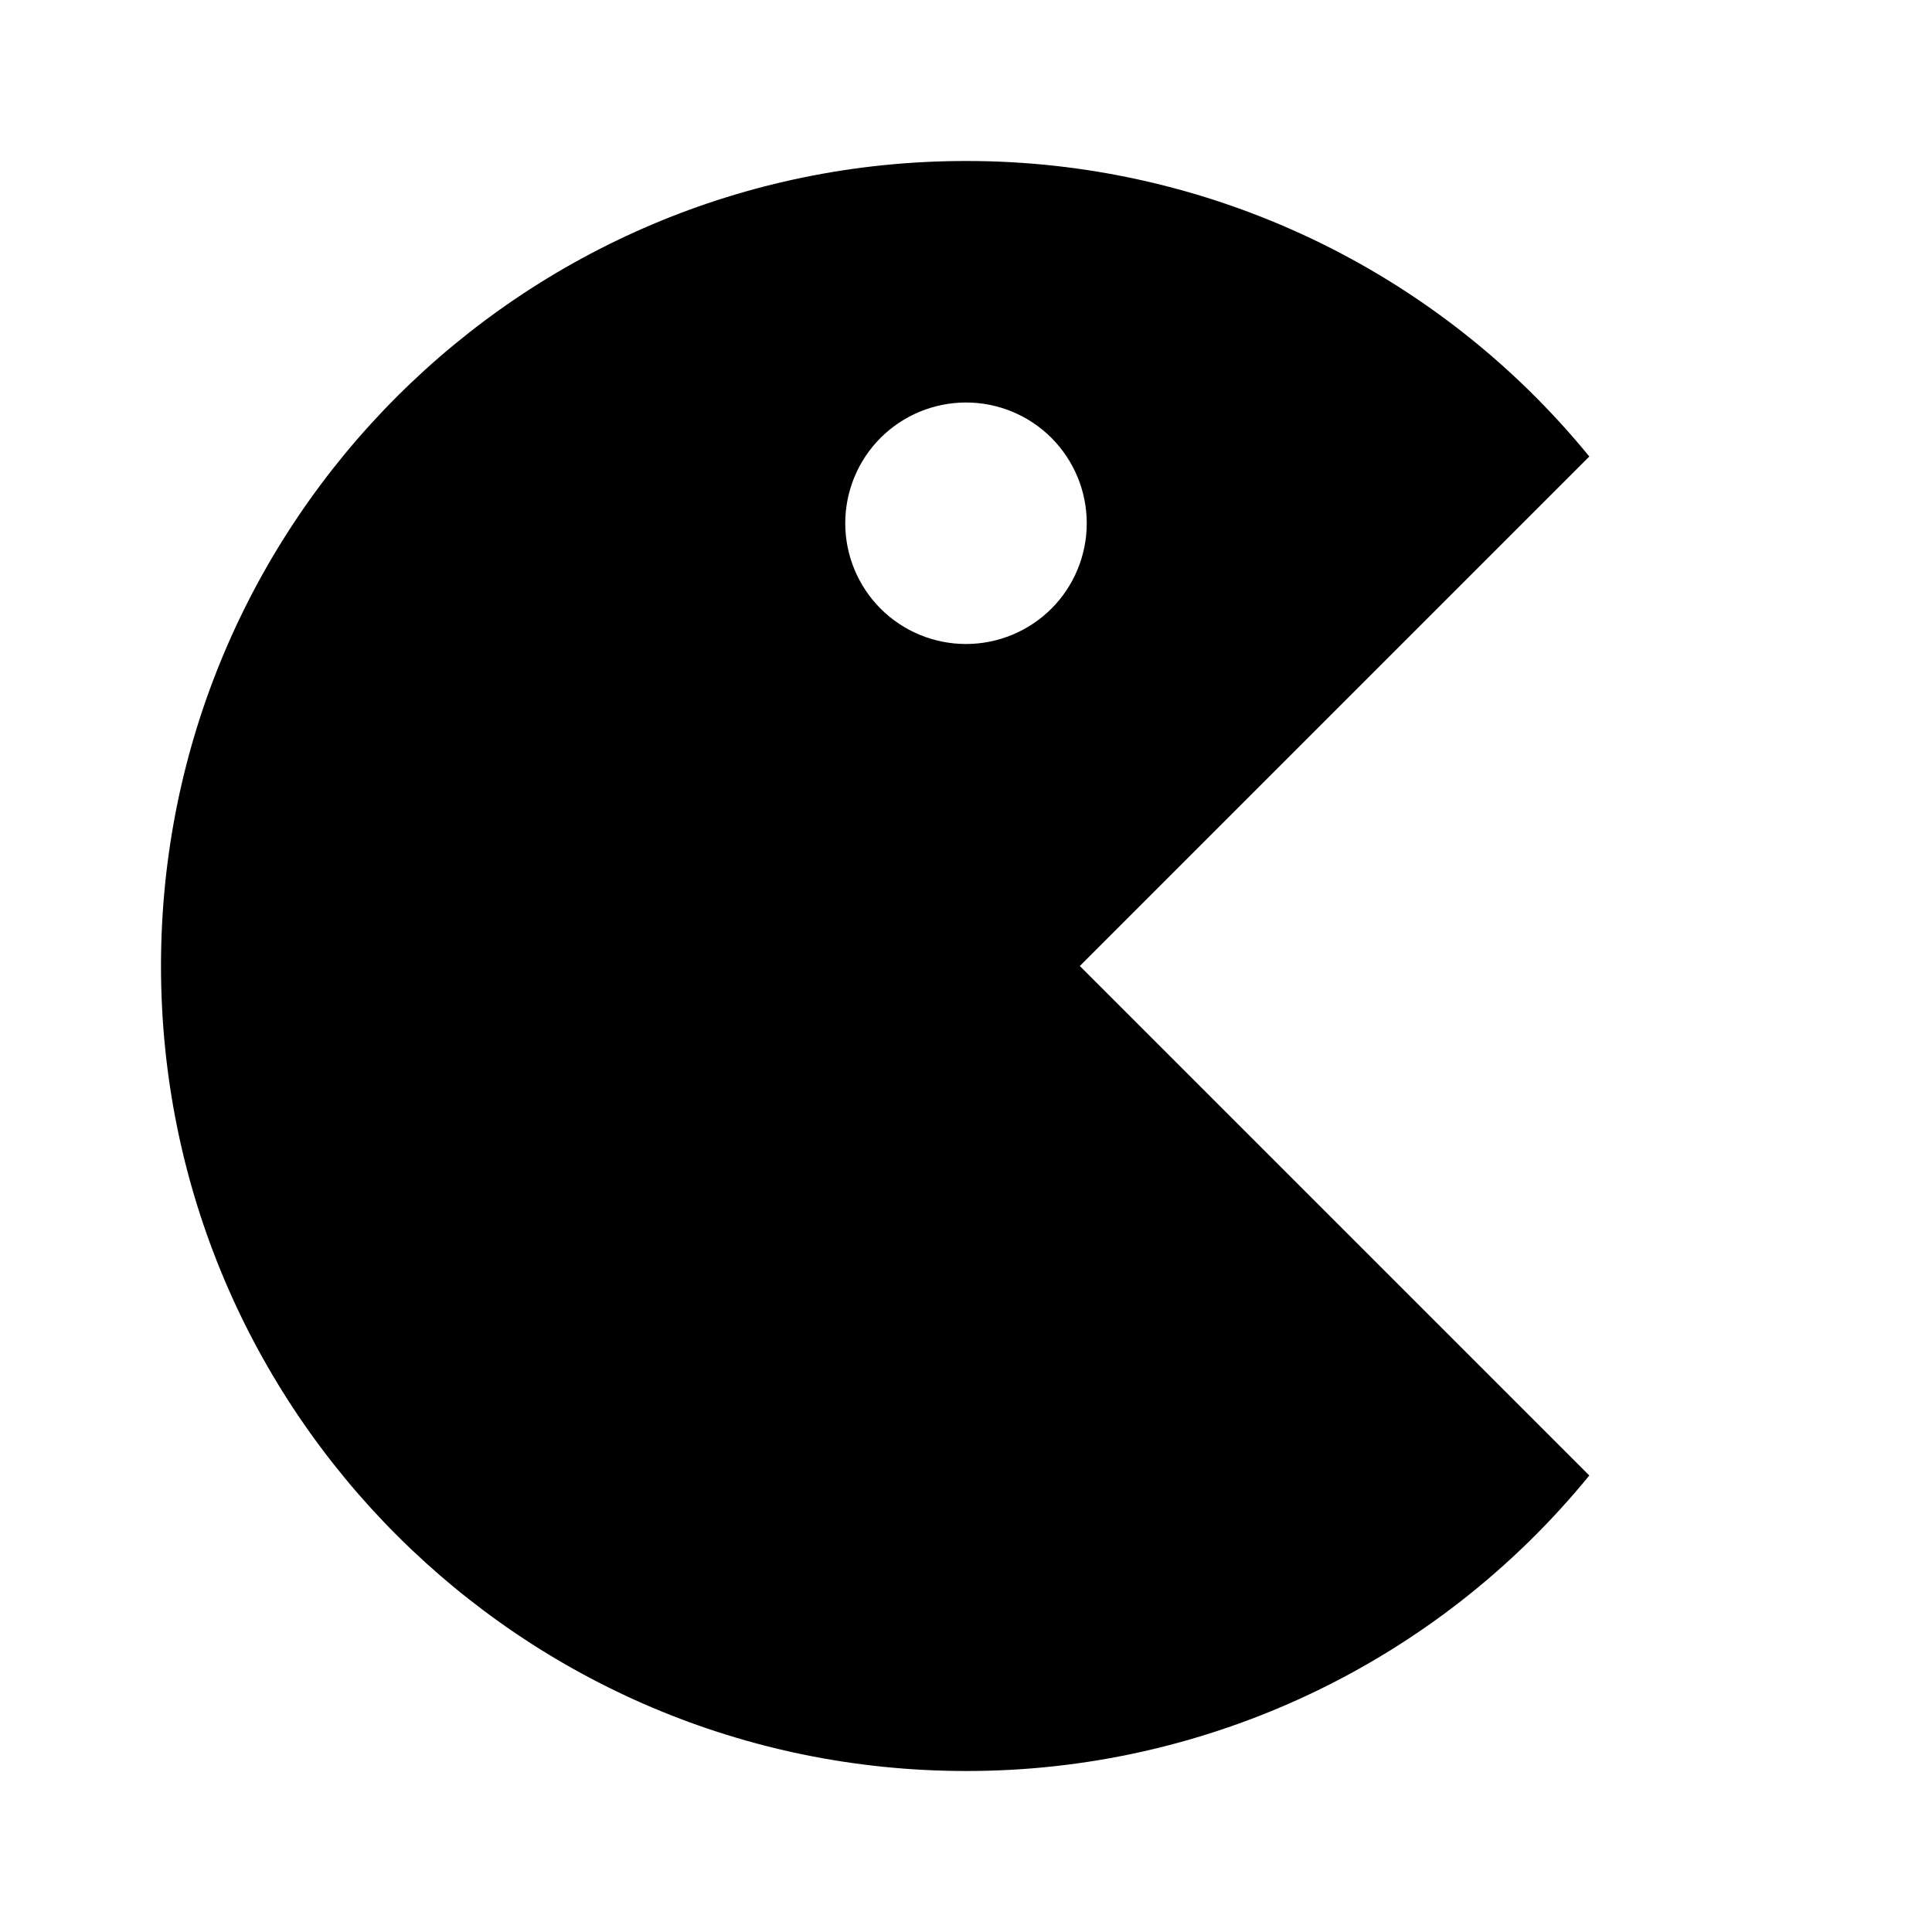 <svg fill="currentColor" height="24" viewBox="0 0 24 24" width="24" xmlns="http://www.w3.org/2000/svg"><path d="m12 2c1.482-.002 2.946.327 4.286.962 1.339.635 2.52 1.56 3.457 2.709l-6.329 6.329 6.329 6.329c-.937 1.149-2.118 2.074-3.457 2.709-1.339.635-2.803.964-4.286.962-5.523 0-10-4.477-10-10 0-5.523 4.477-10 10-10zm0 3c-.398 0-.779.158-1.061.439-.281.281-.439.663-.439 1.061 0 .398.158.779.439 1.061.281.281.663.439 1.061.439s.779-.158 1.061-.439c.281-.281.439-.663.439-1.061 0-.398-.158-.779-.439-1.061-.281-.281-.663-.439-1.061-.439z" /></svg>